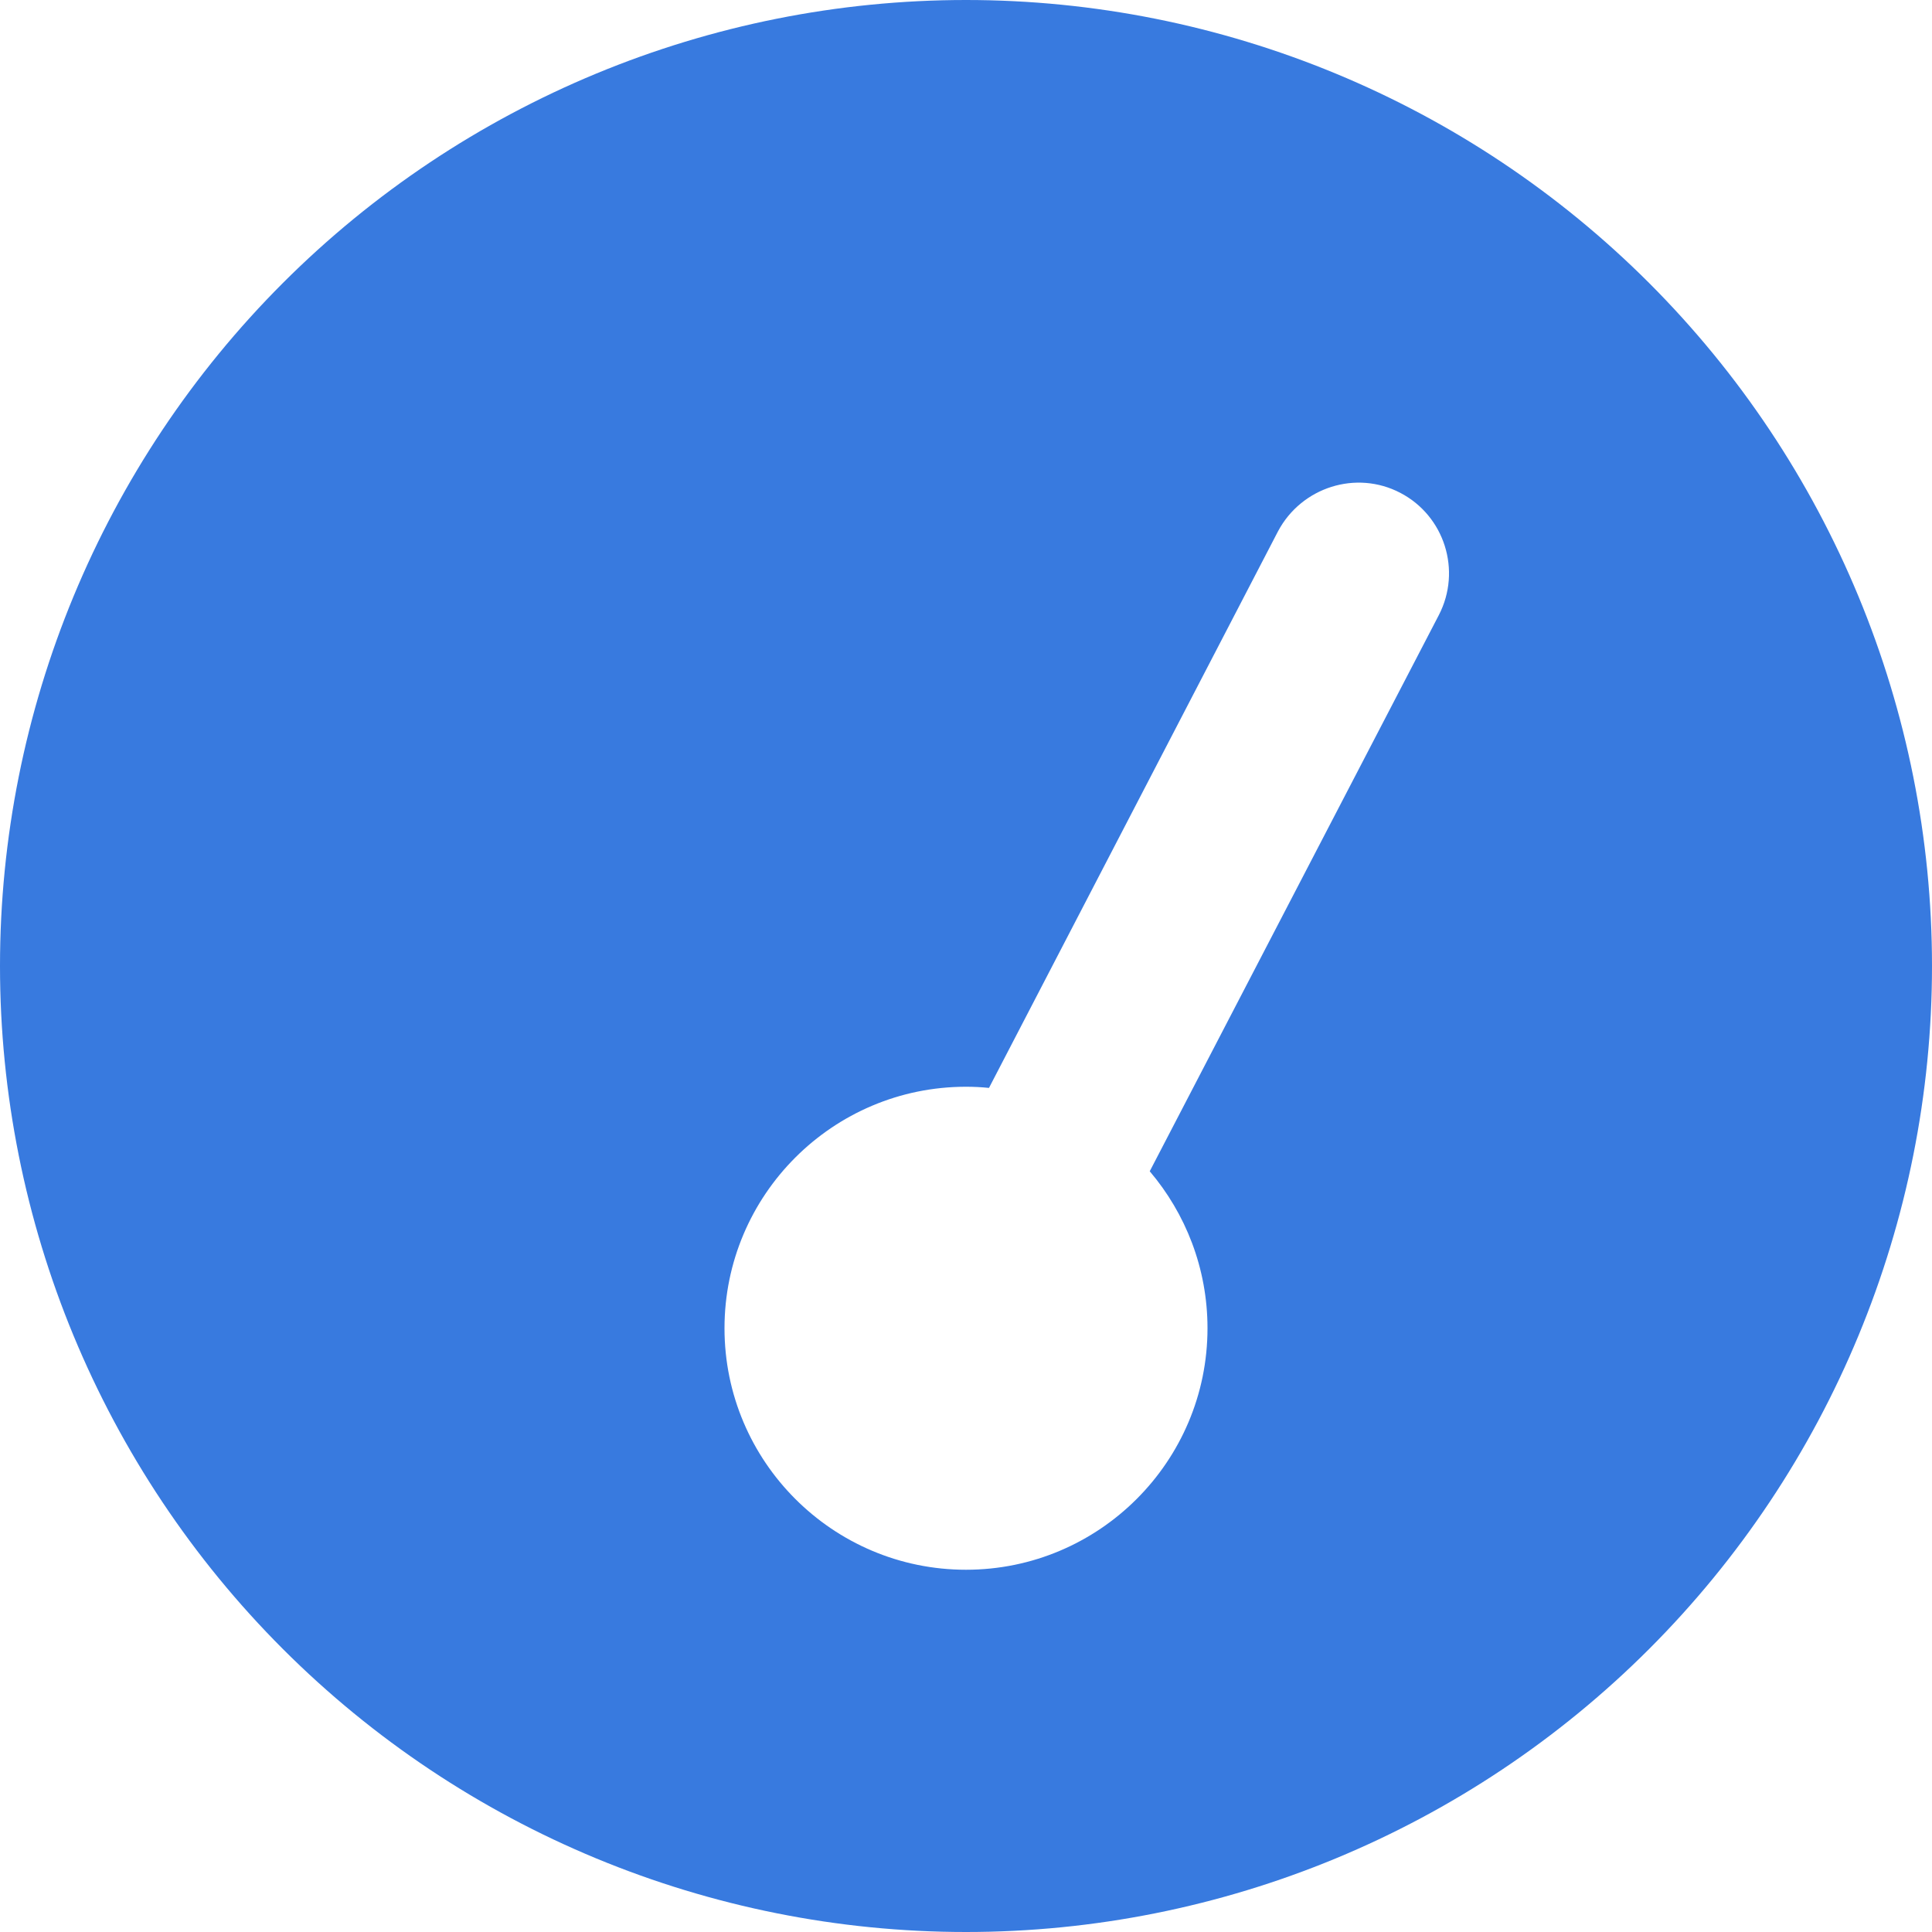 <svg width="20" height="20" viewBox="0 0 20 20" fill="none" xmlns="http://www.w3.org/2000/svg">
<path d="M0 10C0 7.348 1.054 4.804 2.929 2.929C4.804 1.054 7.348 0 10 0C12.652 0 15.196 1.054 17.071 2.929C18.946 4.804 20 7.348 20 10C20 12.652 18.946 15.196 17.071 17.071C15.196 18.946 12.652 20 10 20C7.348 20 4.804 18.946 2.929 17.071C1.054 15.196 0 12.652 0 10ZM12.5 13.75C12.5 13.129 12.273 12.562 11.902 12.125L14.895 6.367C15.133 5.906 14.953 5.34 14.496 5.102C14.039 4.863 13.473 5.043 13.23 5.5L10.238 11.262C10.16 11.254 10.082 11.25 10 11.25C8.621 11.25 7.5 12.371 7.5 13.75C7.5 15.129 8.621 16.25 10 16.25C11.379 16.25 12.5 15.129 12.5 13.75Z" fill="#387ADF"/>
</svg>
